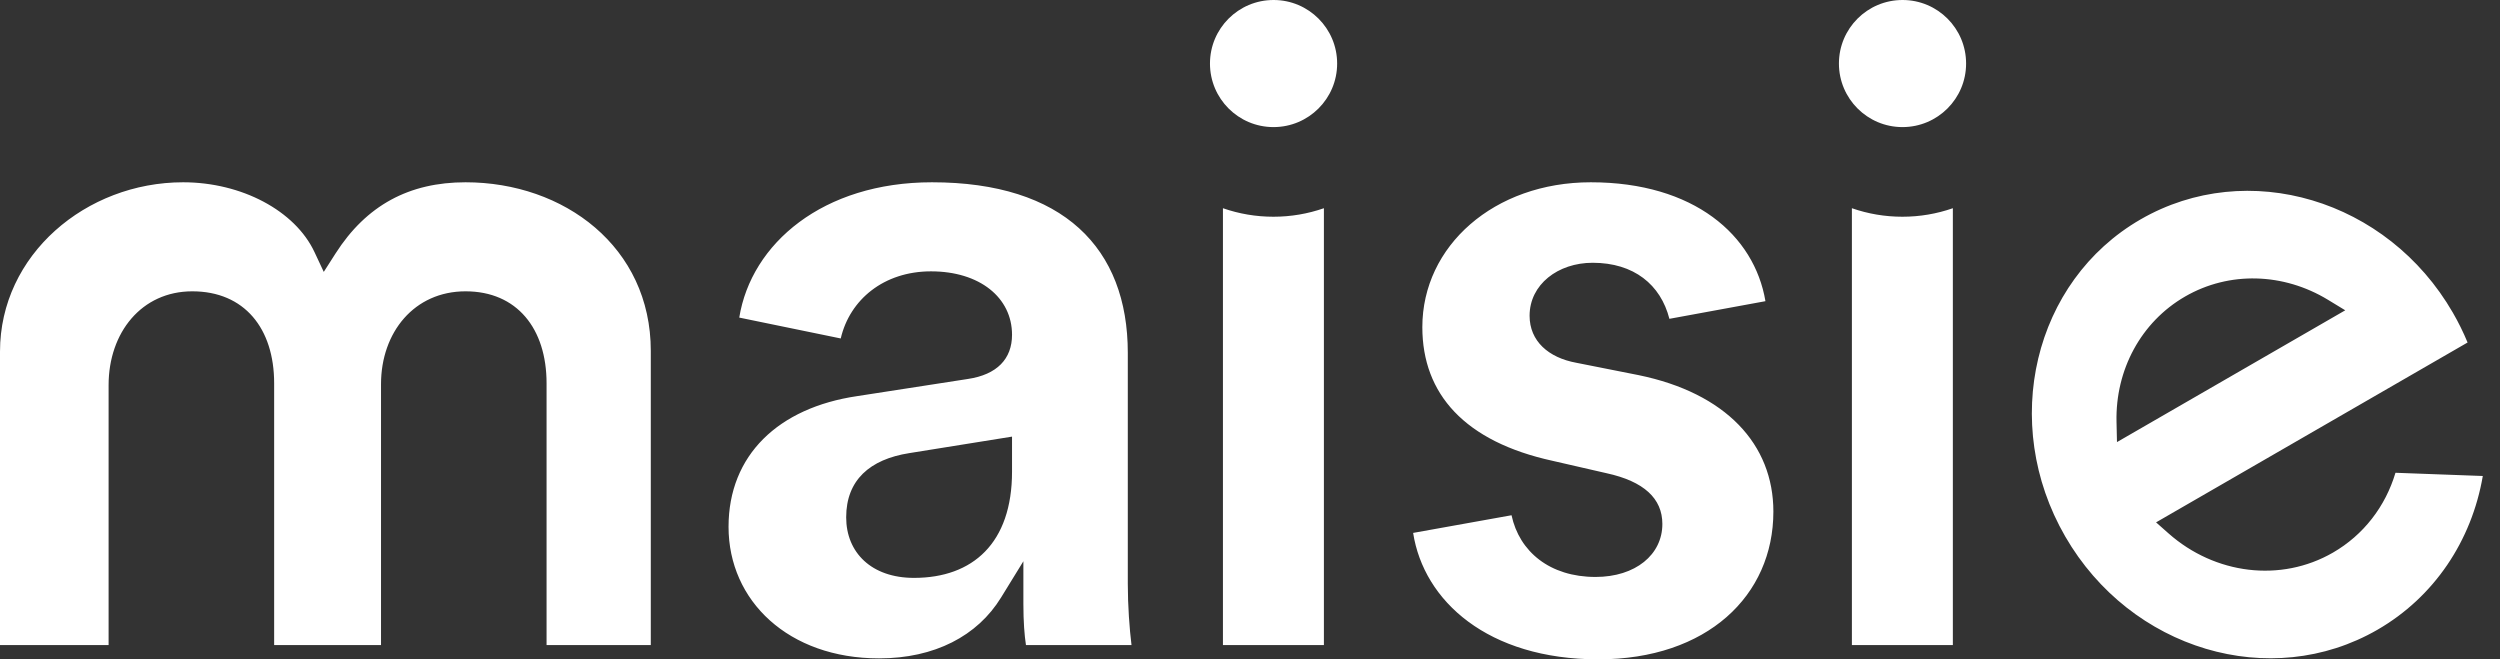 <?xml version="1.0" encoding="UTF-8"?>
<svg width="91px" height="24px" viewBox="0 0 91 24" version="1.1" xmlns="http://www.w3.org/2000/svg" xmlns:xlink="http://www.w3.org/1999/xlink">
    <rect x="0" y="0" width="91" height="24" fill="#333333" stroke="none"/>
    <!-- Generator: Sketch 53 (72520) - https://sketchapp.com -->
    <title>Combined Shape Copy 6</title>
    <desc>Created with Sketch.</desc>
    <g id="Web-V2" stroke="none" stroke-width="1" fill="none" fill-rule="evenodd">
        <path d="M3.953,14.02 C3.953,12.103 5.156,10.604 6.998,10.604 C8.9,10.604 9.979,11.958 9.979,13.95 L9.979,23.481 L13.869,23.481 L13.869,13.985 C13.869,12.092 15.083,10.604 16.945,10.604 C18.821,10.604 19.895,11.964 19.895,13.95 L19.895,23.481 L23.689,23.481 L23.689,12.773 C23.689,8.987 20.534,6.635 16.945,6.635 C14.898,6.635 13.338,7.468 12.214,9.226 L11.785,9.897 L11.447,9.175 C10.742,7.671 8.796,6.635 6.665,6.635 C3.133,6.635 1.55895559e-13,9.271 8.10656909e-14,12.799 L0,23.481 L3.953,23.481 L3.953,14.02 Z M33.888,9.877 C35.661,9.877 36.838,10.832 36.838,12.185 C36.838,13.063 36.292,13.637 35.228,13.795 L31.2,14.419 C28.335,14.841 26.519,16.565 26.519,19.177 C26.519,21.876 28.706,23.965 31.997,23.965 C34.02,23.965 35.58,23.147 36.438,21.751 L37.251,20.43 L37.251,21.981 C37.251,22.629 37.29,23.125 37.345,23.481 L41.187,23.481 C41.114,22.893 41.052,22.05 41.052,21.254 L41.052,12.843 C41.052,9.027 38.7,6.635 33.923,6.635 C29.954,6.635 27.345,8.865 26.909,11.56 L30.603,12.32 C30.932,10.905 32.173,9.877 33.888,9.877 Z M33.269,21.035 C31.719,21.035 30.801,20.111 30.801,18.831 C30.801,17.477 31.661,16.72 33.096,16.494 L36.838,15.893 L36.838,17.17 C36.838,19.767 35.411,21.035 33.269,21.035 Z M44.515,23.481 L48.19,23.481 L48.19,7.579 C47.606,7.783 46.987,7.889 46.354,7.889 L46.351,7.889 C45.718,7.889 45.099,7.783 44.515,7.579 L44.515,23.481 Z M48.672,2.313 C48.672,1.036 47.636,0 46.359,0 C45.078,0 44.043,1.036 44.043,2.313 C44.043,3.59 45.078,4.626 46.356,4.626 C47.636,4.626 48.672,3.59 48.672,2.313 Z M67.409,23.481 L71.084,23.481 L71.084,7.579 C70.5,7.783 69.882,7.889 69.248,7.889 L69.245,7.889 C68.612,7.889 67.993,7.783 67.409,7.579 L67.409,23.481 Z M71.566,2.313 C71.566,1.035 70.531,0 69.253,0 C67.973,0 66.937,1.035 66.937,2.313 C66.937,3.59 67.973,4.626 69.25,4.626 C70.531,4.626 71.566,3.59 71.566,2.313 Z M58.179,24 C62.138,24 64.551,21.682 64.551,18.623 C64.551,16.173 62.824,14.307 59.642,13.654 L57.378,13.205 C56.363,13.019 55.677,12.415 55.677,11.493 C55.677,10.355 56.71,9.565 57.973,9.565 C59.473,9.565 60.448,10.36 60.766,11.605 L64.262,10.963 C63.858,8.562 61.662,6.635 57.904,6.635 C54.385,6.635 51.773,8.953 51.773,11.908 C51.773,14.339 53.312,16.075 56.523,16.776 L58.479,17.225 C59.836,17.521 60.51,18.144 60.51,19.073 C60.51,20.186 59.537,21.001 58.076,21.001 C56.414,21.001 55.303,20.079 55.02,18.755 L51.438,19.398 C51.824,21.877 54.158,24 58.179,24 Z M84.92,20.115 C86.033,19.472 86.83,18.435 87.195,17.209 L90.374,17.326 C89.969,19.691 88.599,21.734 86.541,22.922 C82.649,25.169 77.558,23.656 75.174,19.527 C72.79,15.398 74.025,10.233 77.917,7.986 C81.809,5.739 86.9,7.252 89.284,11.381 C89.488,11.733 89.666,12.096 89.82,12.467 L78.481,19.014 L78.937,19.418 C80.623,20.908 83.02,21.212 84.92,20.115 Z M77.058,16.092 L85.367,11.295 L84.734,10.91 C83.121,9.931 81.145,9.865 79.538,10.793 C77.931,11.721 76.999,13.465 77.041,15.351 L77.058,16.092 Z" id="Combined-Shape-Copy-6" fill="#FFFFFF" fill-rule="nonzero"></path>
    </g>
</svg>